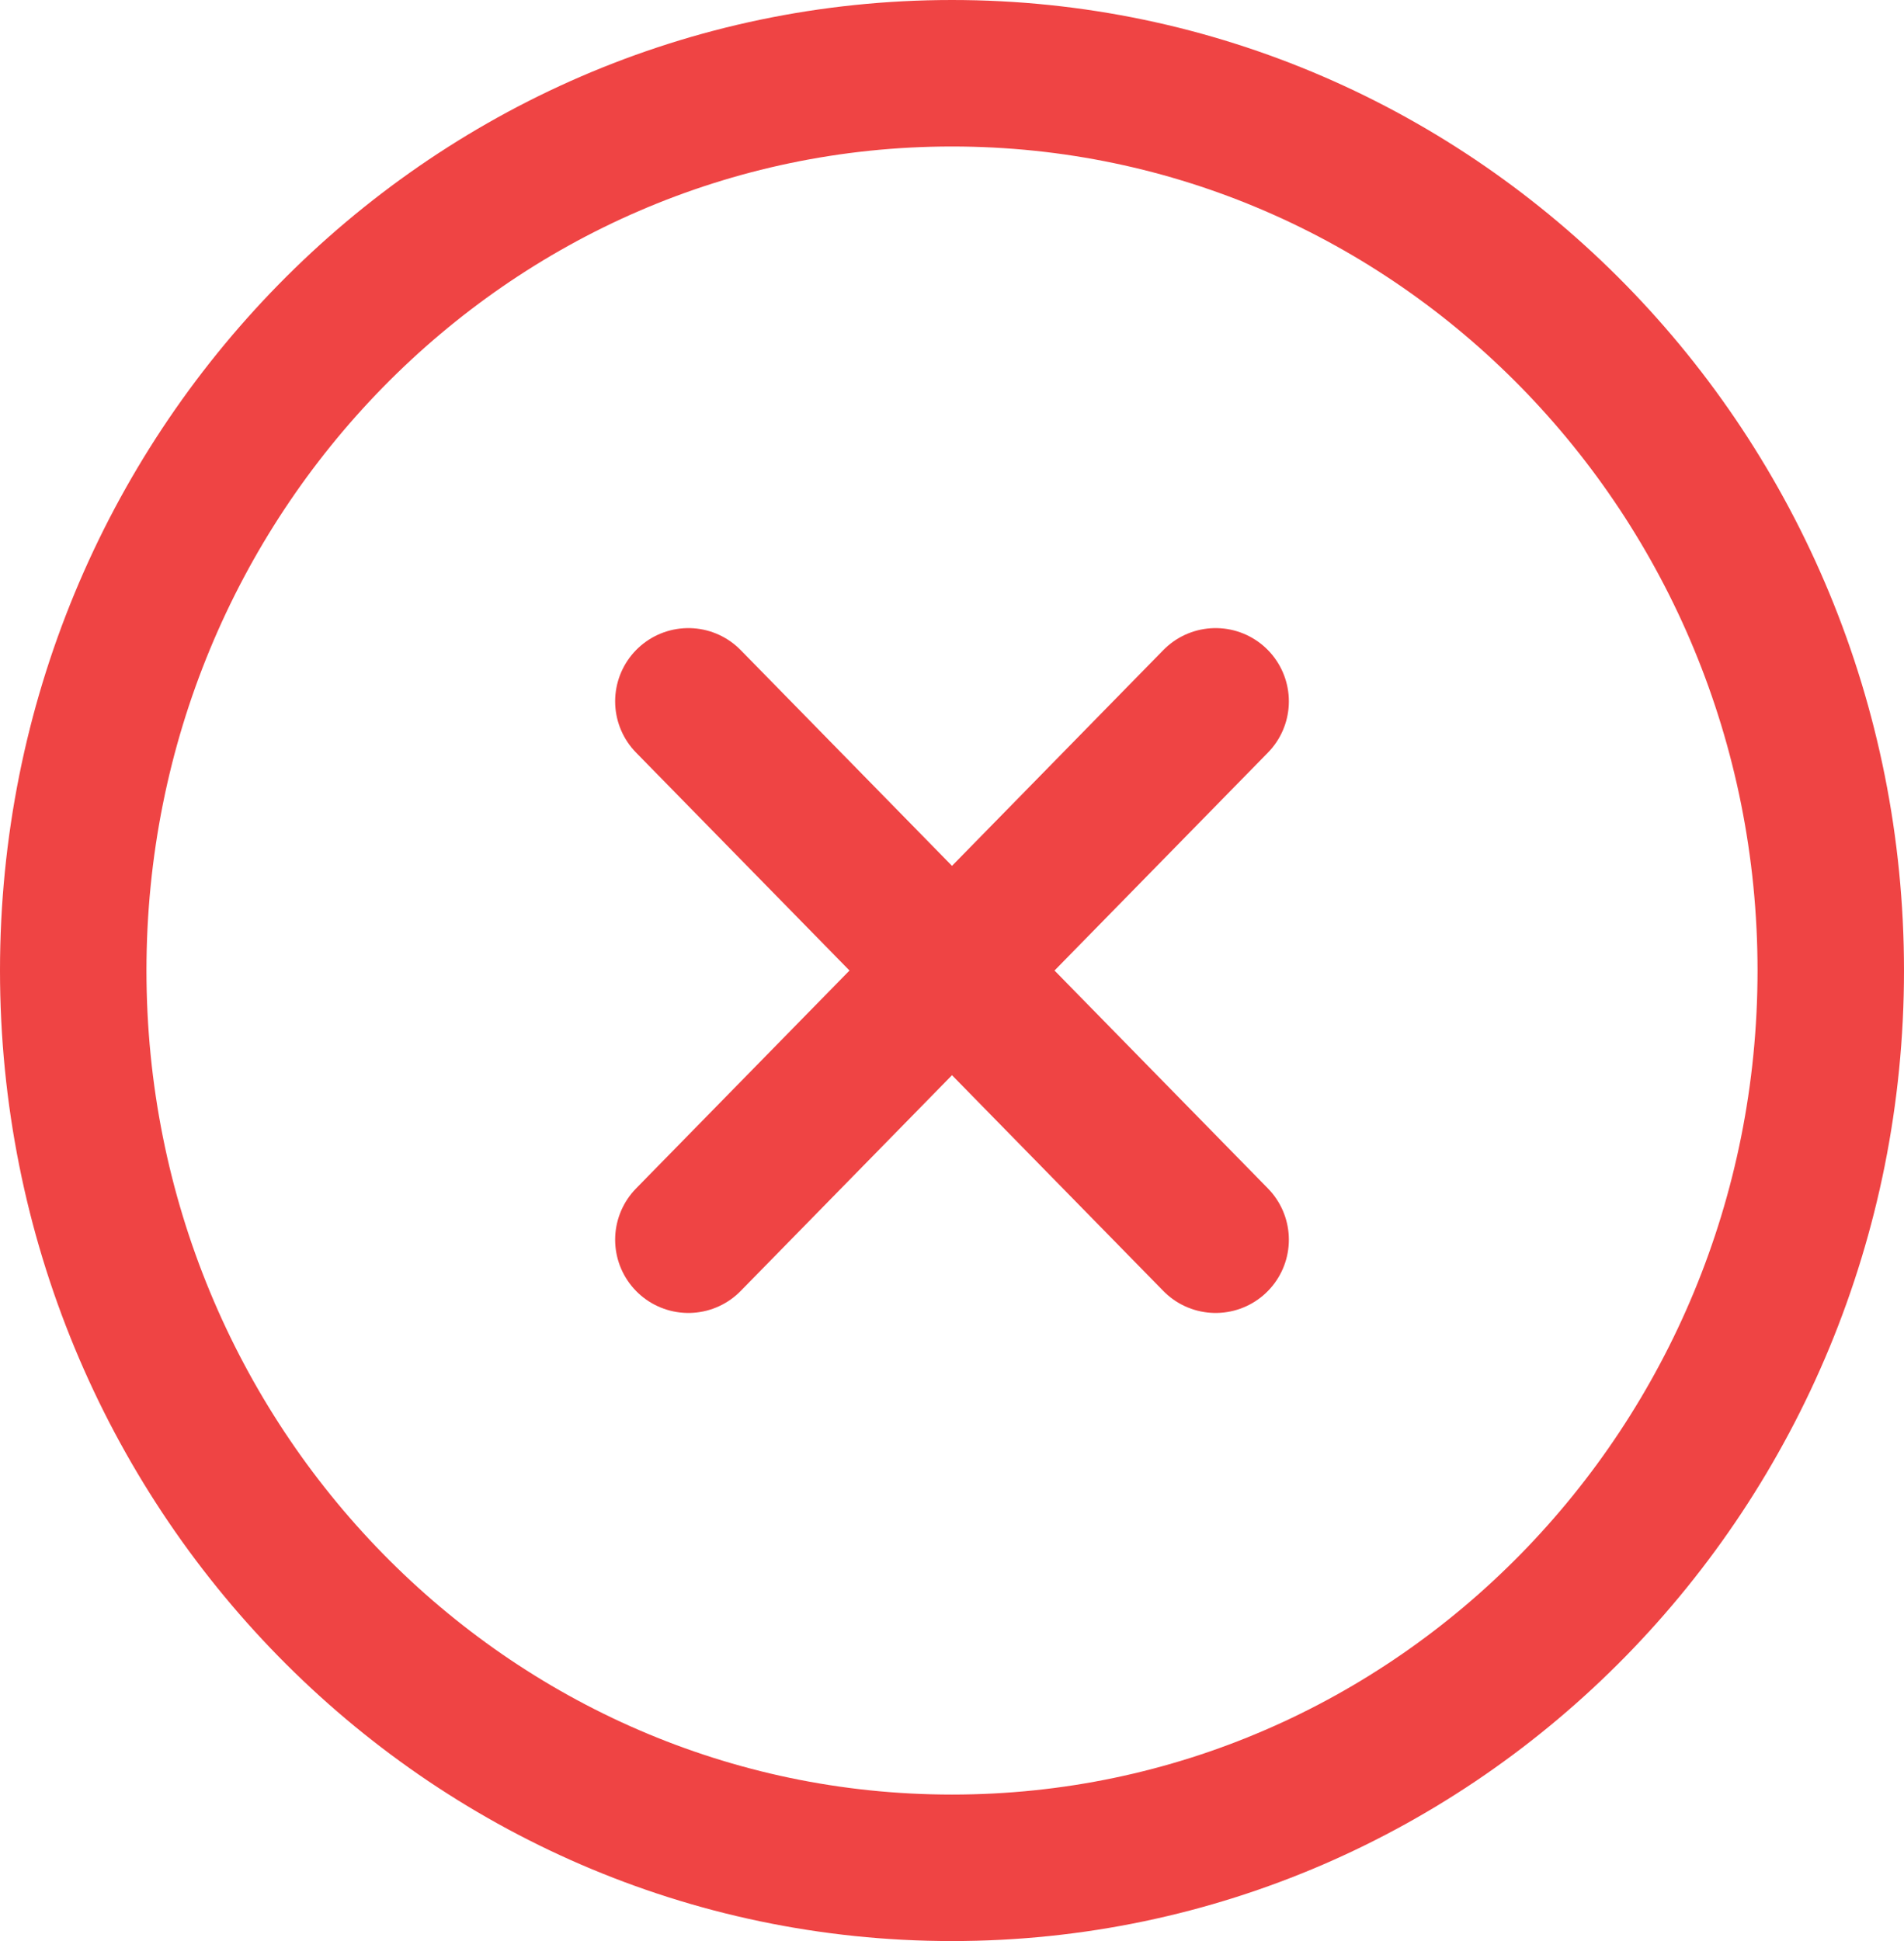 <svg width="52" height="53" viewBox="0 0 52 53" fill="none" xmlns="http://www.w3.org/2000/svg">
<path d="M33.2 19.15L18.8 33.85M18.8 19.15L33.2 33.85M50 26.5C50 40.031 39.255 51 26 51C12.745 51 2 40.031 2 26.5C2 12.969 12.745 2 26 2C39.255 2 50 12.969 50 26.5Z" stroke="#EF4444" stroke-width="4" stroke-linecap="round" stroke-linejoin="round"/>
</svg>
